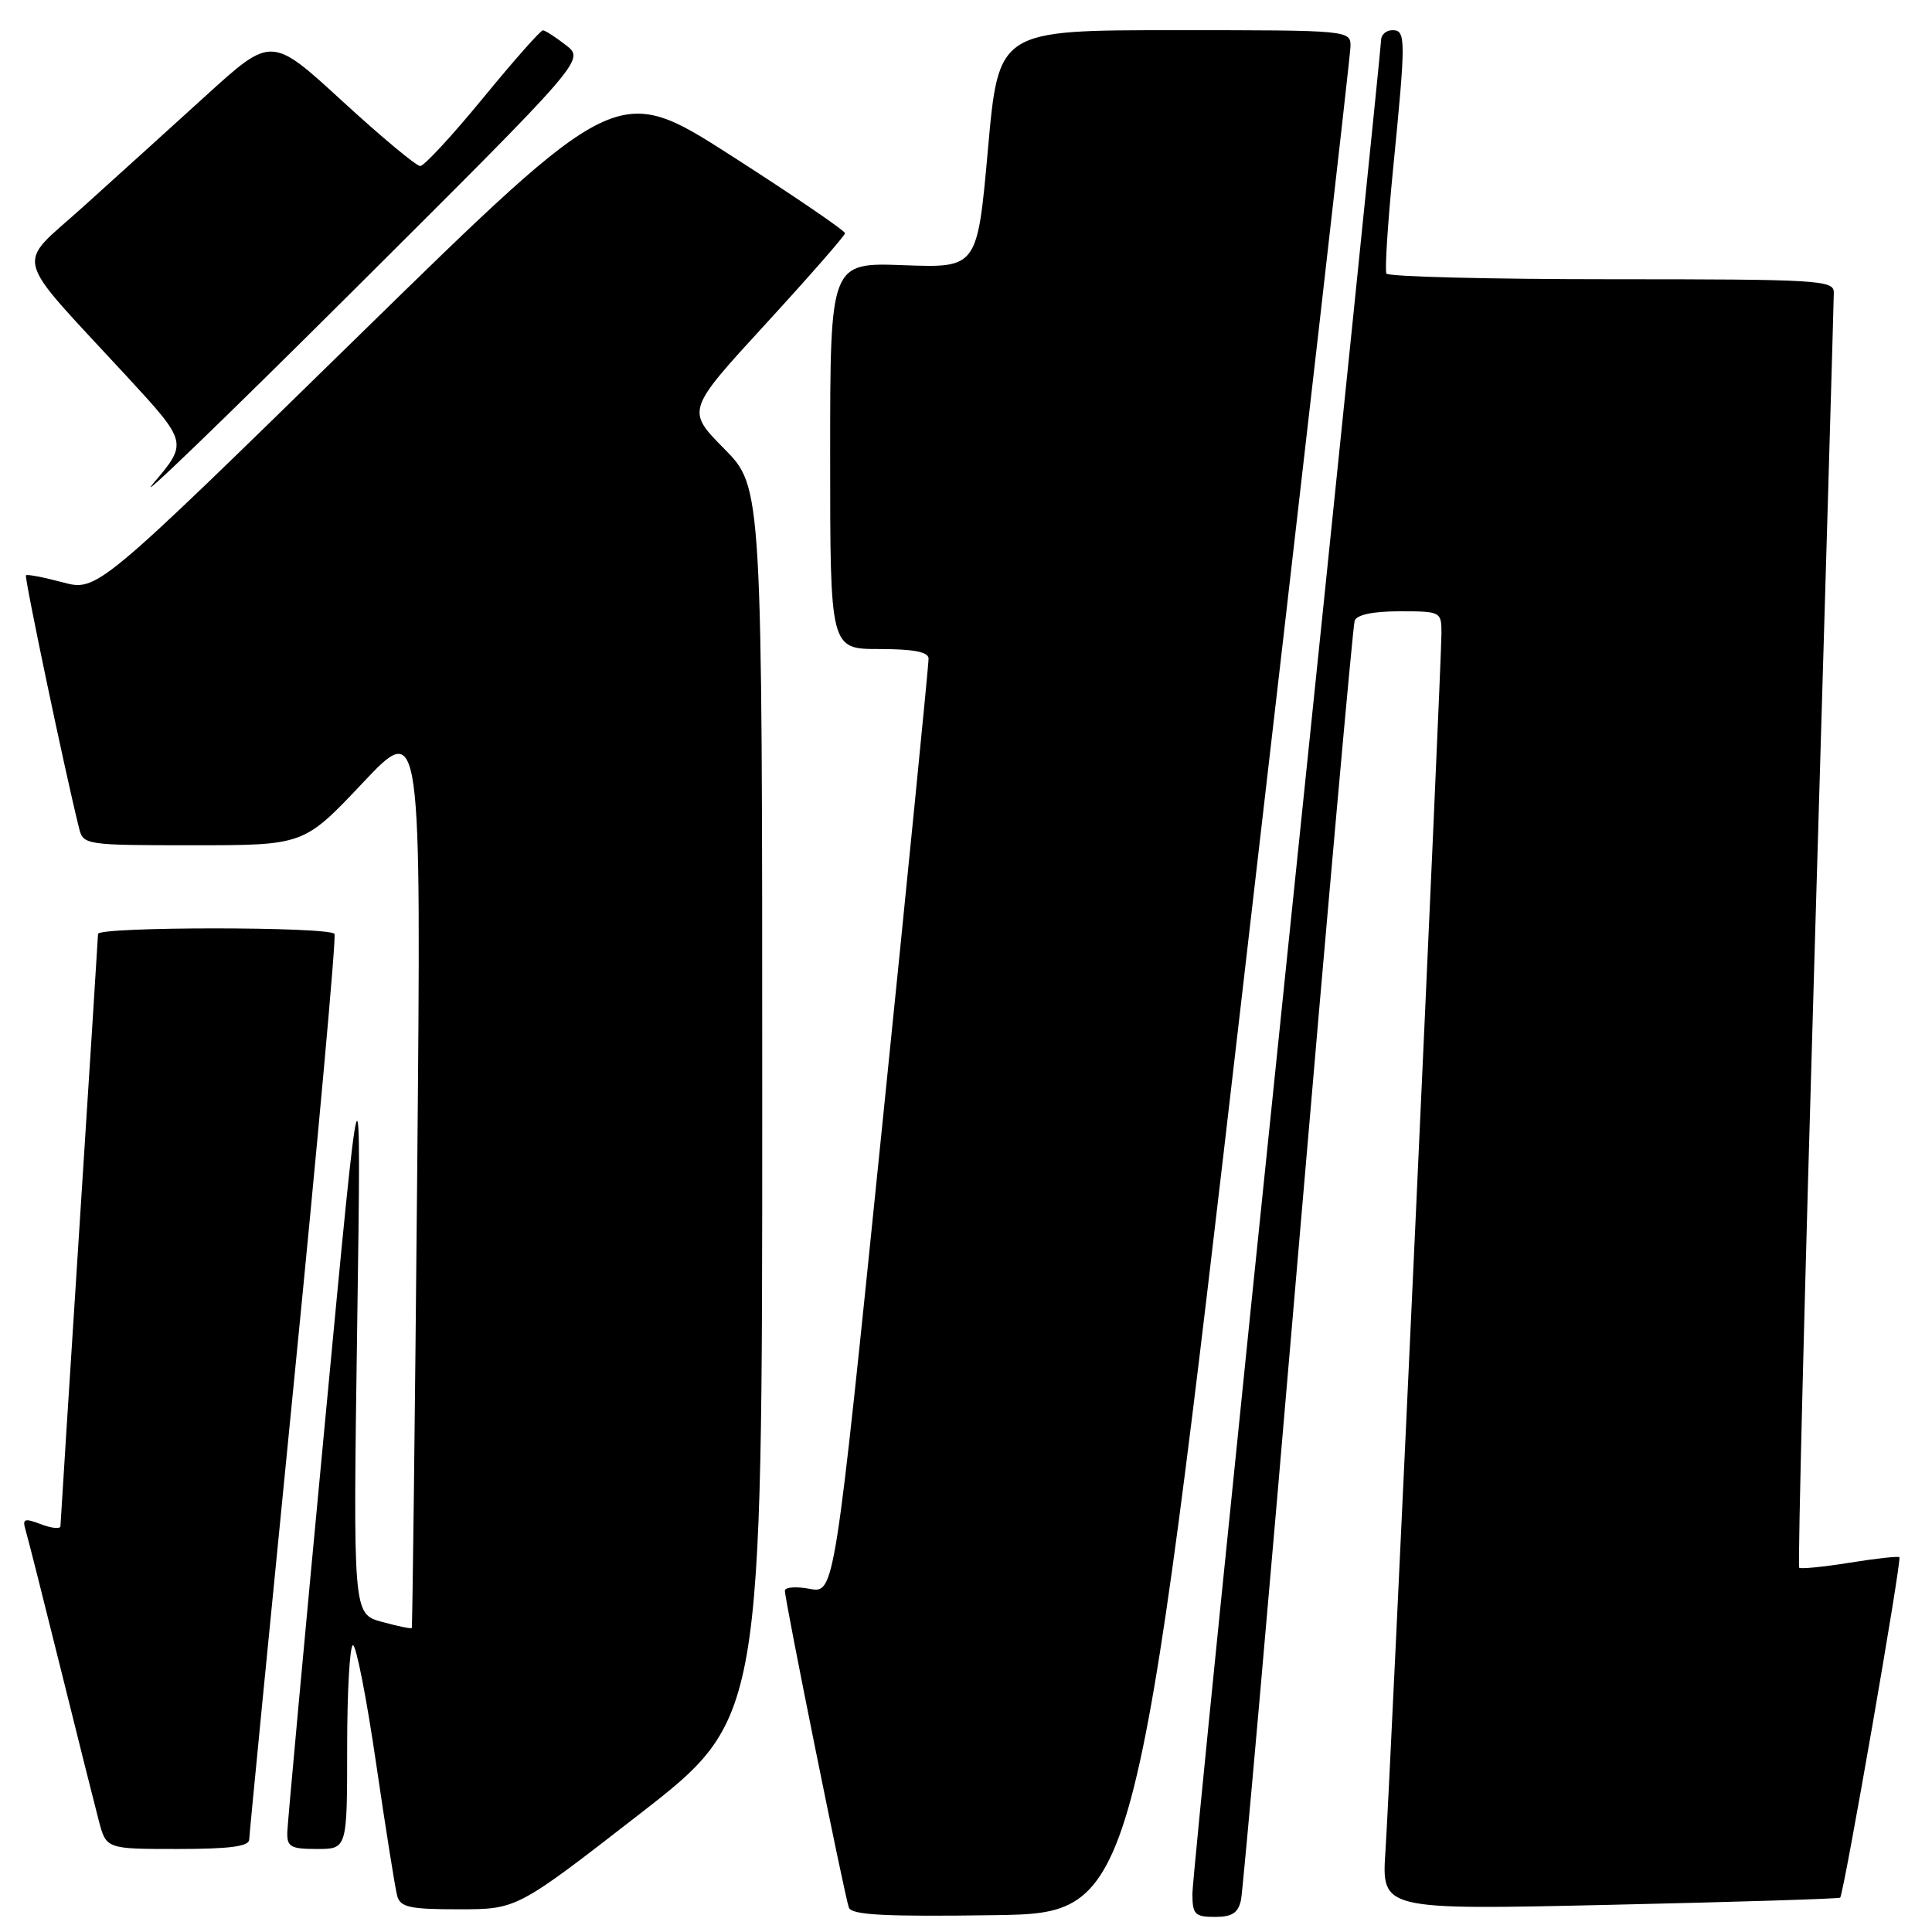 <?xml version="1.0" encoding="UTF-8" standalone="no"?>
<!DOCTYPE svg PUBLIC "-//W3C//DTD SVG 1.1//EN" "http://www.w3.org/Graphics/SVG/1.1/DTD/svg11.dtd" >
<svg xmlns="http://www.w3.org/2000/svg" xmlns:xlink="http://www.w3.org/1999/xlink" version="1.1" viewBox="0 0 256 256">
 <g >
 <path fill="currentColor"
d=" M 164.67 131.00 C 172.49 63.62 178.91 7.49 178.94 6.25 C 179.00 4.00 179.00 4.00 155.66 4.00 C 132.32 4.00 132.32 4.00 130.91 19.75 C 129.50 35.50 129.50 35.50 119.75 35.14 C 110.00 34.78 110.00 34.78 110.00 60.39 C 110.00 86.00 110.00 86.00 116.50 86.00 C 121.01 86.00 123.01 86.38 123.04 87.25 C 123.07 87.94 120.27 116.09 116.83 149.82 C 110.58 211.14 110.58 211.14 107.29 210.53 C 105.48 210.19 104.00 210.30 104.00 210.78 C 104.00 212.05 111.92 251.28 112.48 252.77 C 112.85 253.75 117.25 253.98 131.70 253.77 C 150.45 253.50 150.45 253.50 164.67 131.00 Z  M 164.44 251.75 C 164.70 250.51 168.09 212.15 171.98 166.50 C 175.87 120.85 179.26 82.94 179.50 82.25 C 179.78 81.45 181.94 81.00 185.47 81.00 C 190.91 81.00 191.00 81.05 191.00 83.90 C 191.00 88.13 184.20 236.08 183.58 245.29 C 183.06 253.08 183.06 253.08 213.28 252.40 C 229.90 252.03 243.65 251.60 243.83 251.45 C 244.30 251.05 252.02 206.69 251.68 206.34 C 251.51 206.18 248.54 206.51 245.07 207.07 C 241.59 207.63 238.59 207.92 238.40 207.73 C 238.20 207.53 239.15 169.83 240.51 123.94 C 241.87 78.05 242.99 39.71 242.99 38.75 C 243.00 37.12 240.93 37.00 213.56 37.00 C 197.37 37.00 183.93 36.66 183.71 36.25 C 183.48 35.84 183.88 29.65 184.58 22.50 C 186.30 5.08 186.30 4.00 184.50 4.00 C 183.68 4.00 183.00 4.60 183.00 5.33 C 183.00 6.06 177.38 60.92 170.50 127.24 C 163.62 193.56 158.00 249.21 158.00 250.91 C 158.00 253.67 158.32 254.00 160.98 254.00 C 163.27 254.00 164.07 253.47 164.44 251.75 Z  M 84.75 240.37 C 101.00 227.74 101.00 227.74 101.00 146.15 C 101.00 64.56 101.00 64.56 95.97 59.47 C 90.94 54.38 90.94 54.38 101.44 42.94 C 107.21 36.65 111.95 31.23 111.97 30.91 C 111.99 30.58 105.21 25.96 96.90 20.63 C 81.80 10.96 81.80 10.96 47.34 44.67 C 12.87 78.38 12.87 78.38 8.30 77.16 C 5.79 76.49 3.60 76.07 3.44 76.23 C 3.20 76.47 8.62 102.30 10.48 109.75 C 11.03 111.96 11.33 112.00 25.65 112.00 C 40.26 112.00 40.26 112.00 48.05 103.75 C 55.83 95.50 55.83 95.50 55.28 155.50 C 54.98 188.50 54.65 215.60 54.56 215.72 C 54.46 215.85 52.68 215.47 50.58 214.90 C 46.78 213.84 46.78 213.84 47.33 175.67 C 47.88 137.50 47.88 137.50 43.01 189.00 C 40.33 217.32 38.11 241.51 38.07 242.75 C 38.01 244.72 38.50 245.00 42.00 245.00 C 46.00 245.00 46.00 245.00 46.00 231.50 C 46.00 224.07 46.35 218.00 46.77 218.00 C 47.20 218.00 48.59 225.09 49.85 233.75 C 51.12 242.41 52.37 250.29 52.64 251.25 C 53.06 252.72 54.35 253.00 60.82 252.99 C 68.50 252.99 68.50 252.99 84.75 240.37 Z  M 33.02 243.75 C 33.04 243.06 35.69 215.95 38.91 183.50 C 42.13 151.05 44.57 124.16 44.32 123.75 C 43.75 122.77 13.00 122.77 12.99 123.75 C 12.98 124.16 11.86 141.82 10.50 163.00 C 9.14 184.18 8.02 201.83 8.01 202.23 C 8.01 202.62 6.84 202.51 5.43 201.97 C 3.22 201.13 2.94 201.24 3.39 202.75 C 3.68 203.71 5.76 211.93 8.01 221.00 C 10.26 230.07 12.55 239.19 13.09 241.25 C 14.08 245.00 14.08 245.00 23.54 245.00 C 30.43 245.00 33.01 244.66 33.02 243.75 Z  M 75.00 5.99 C 73.62 4.92 72.25 4.03 71.94 4.02 C 71.63 4.01 68.06 8.05 64.00 13.00 C 59.94 17.95 56.20 22.00 55.68 22.00 C 55.16 22.00 50.51 18.13 45.35 13.39 C 35.97 4.78 35.97 4.78 27.32 12.64 C 22.57 16.96 15.19 23.64 10.93 27.48 C 2.02 35.51 1.42 33.21 16.70 49.76 C 24.90 58.65 24.90 58.65 20.29 64.08 C 17.76 67.06 29.59 55.65 46.59 38.72 C 77.50 7.93 77.50 7.93 75.00 5.99 Z "/>
</g>
</svg>